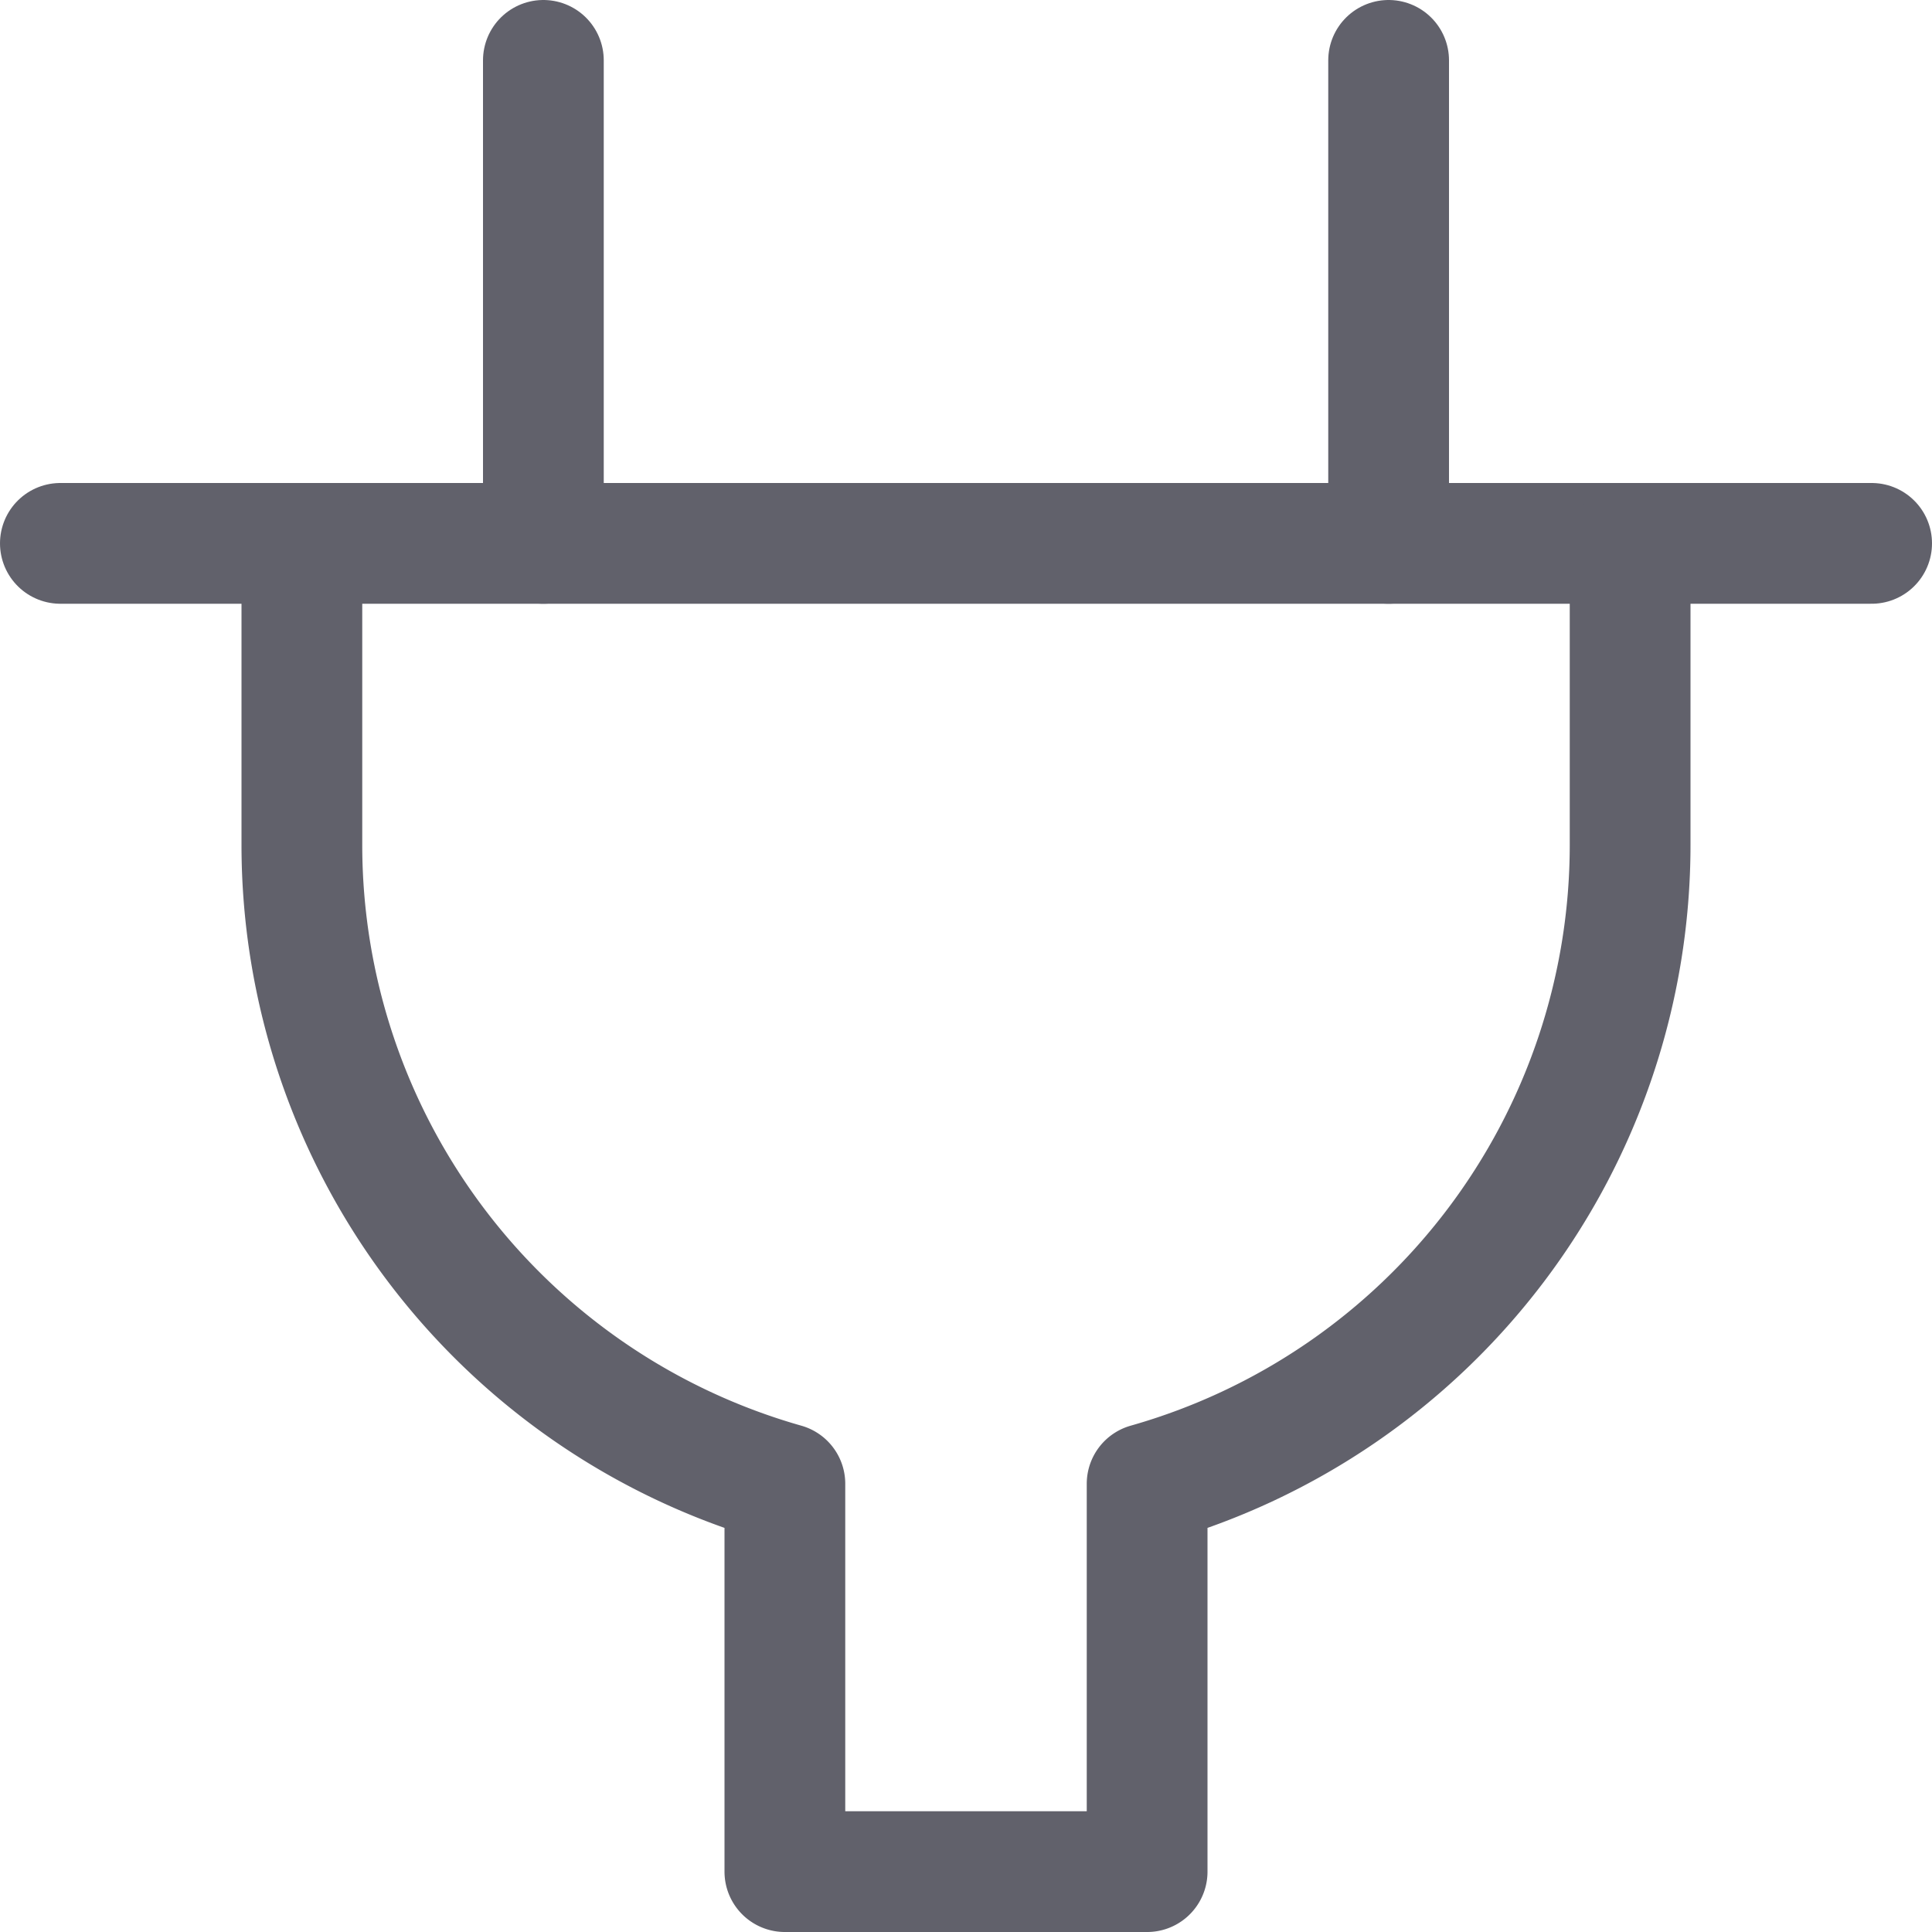 <svg xmlns="http://www.w3.org/2000/svg" height="16" width="16" viewBox="0 0 16 16"><title>plug 3</title><g fill="#61616b" class="nc-icon-wrapper"><line x1="4.5" y1="0.5" x2="4.5" y2="4.5" fill="none" stroke="#61616b" stroke-linecap="round" stroke-linejoin="round" data-color="color-2"></line> <line x1="11.5" y1="0.5" x2="11.5" y2="4.5" fill="none" stroke="#61616b" stroke-linecap="round" stroke-linejoin="round" data-color="color-2"></line> <line x1="0.5" y1="4.5" x2="15.5" y2="4.5" fill="none" stroke="#61616b" stroke-linecap="round" stroke-linejoin="round"></line> <path d="M2.5,4.5V7a5.5,5.5,0,0,0,4,5.288V15.5h3V12.288A5.5,5.5,0,0,0,13.5,7V4.5" fill="none" stroke="#61616b" stroke-linecap="round" stroke-linejoin="round"></path></g></svg>